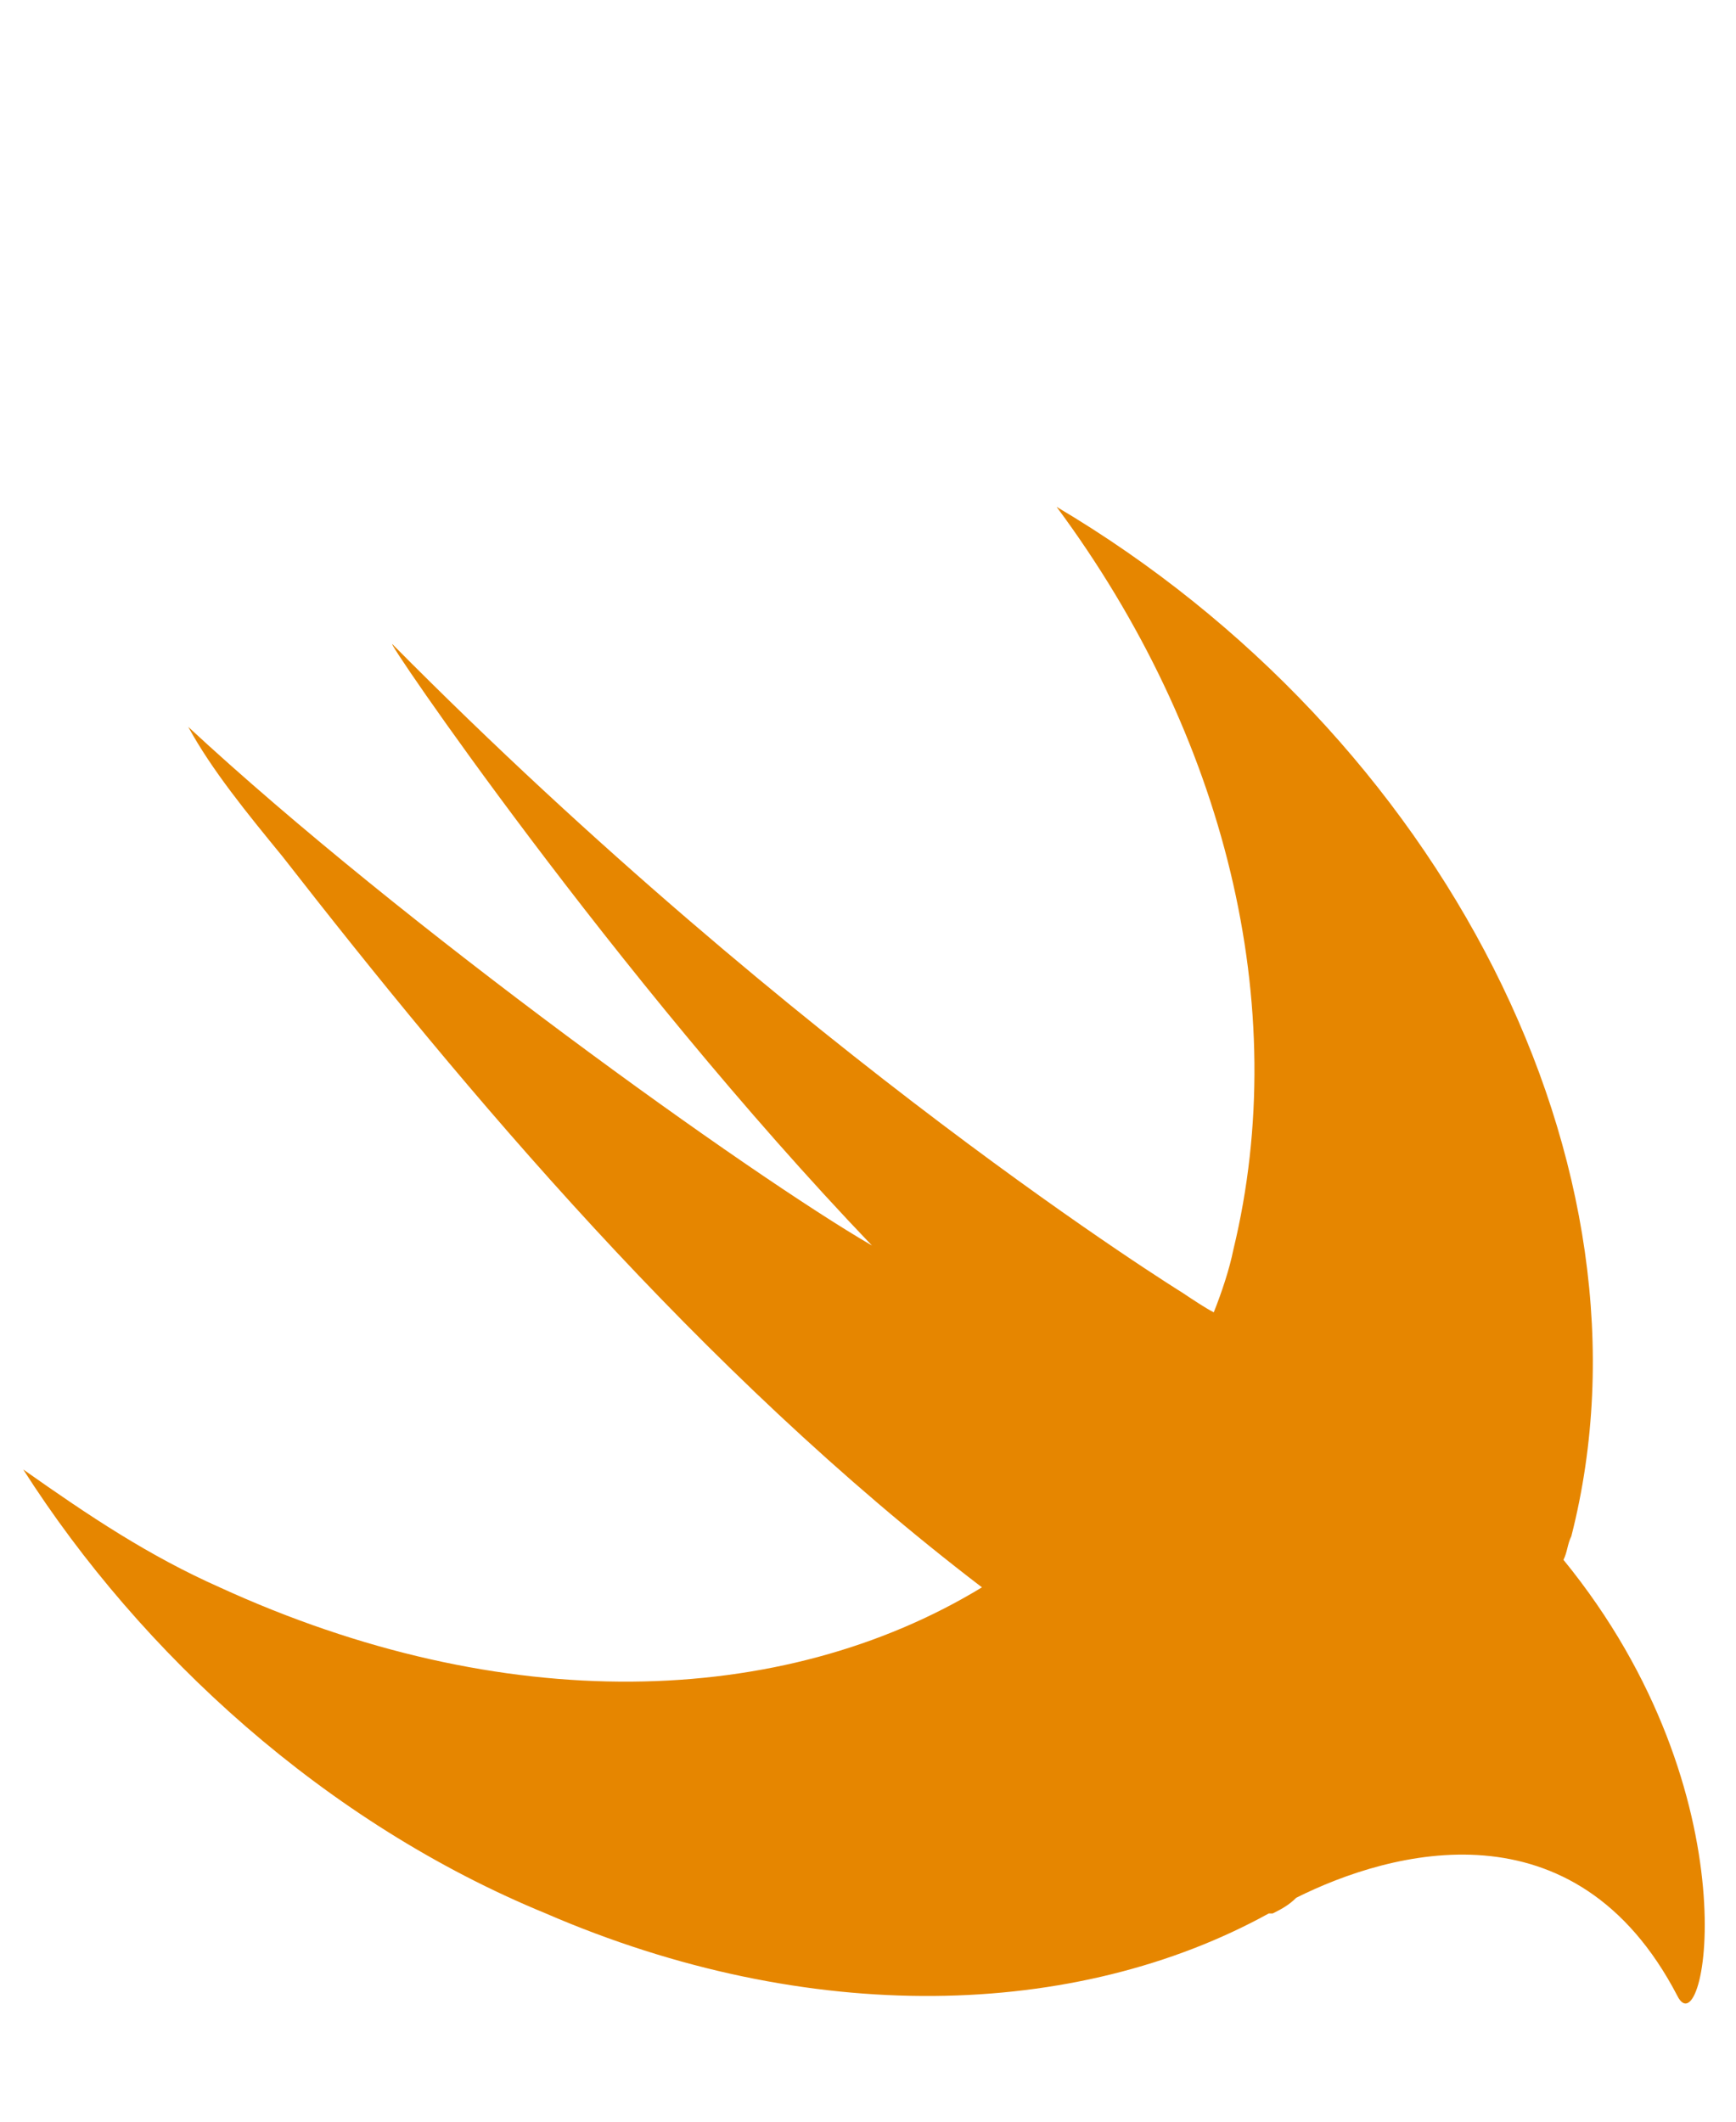 <?xml version="1.0" encoding="utf-8"?>
<svg version="1.1" id="Layer_1" xmlns="http://www.w3.org/2000/svg" xmlns:xlink="http://www.w3.org/1999/xlink" x="0px" y="0px"
	 width="18pt" height="22pt" viewBox="0 0 44 54" style="enable-background:new 0 0 44 54;" xml:space="preserve">
<style type="text/css">
	.st0{fill:#e68600;}
</style>
<path class="st0" d="M39.7,39.7L39.7,39.7c0.1-0.2,0.1-0.4,0.2-0.6c2.4-9.4-3.3-20.4-13.1-26.2c4.3,5.8,6,12.7,4.5,18.9
	c-0.1,0.5-0.3,1.1-0.5,1.6c-0.2-0.1-0.5-0.3-0.8-0.5c0,0-9.7-6-20.1-16.5c-0.3-0.3,5.6,8.4,12.2,15.3C19,29.9,10.2,23.6,4.7,18.5
	c0.6,1.1,1.5,2.2,2.4,3.3c4.6,5.9,10.6,13.1,17.8,18.6c-5.1,3.1-12.2,3.3-19.4,0c-1.8-0.8-3.3-1.8-5-3c3,4.7,7.7,9,13.3,11.3
	c6.7,2.9,13.5,2.7,18.4,0l0,0c0,0,0,0,0.1,0c0.2-0.1,0.4-0.2,0.6-0.4c2.4-1.2,7.1-2.5,9.7,2.5C43.3,52.2,44.6,45.7,39.7,39.7z"/>
</svg>
